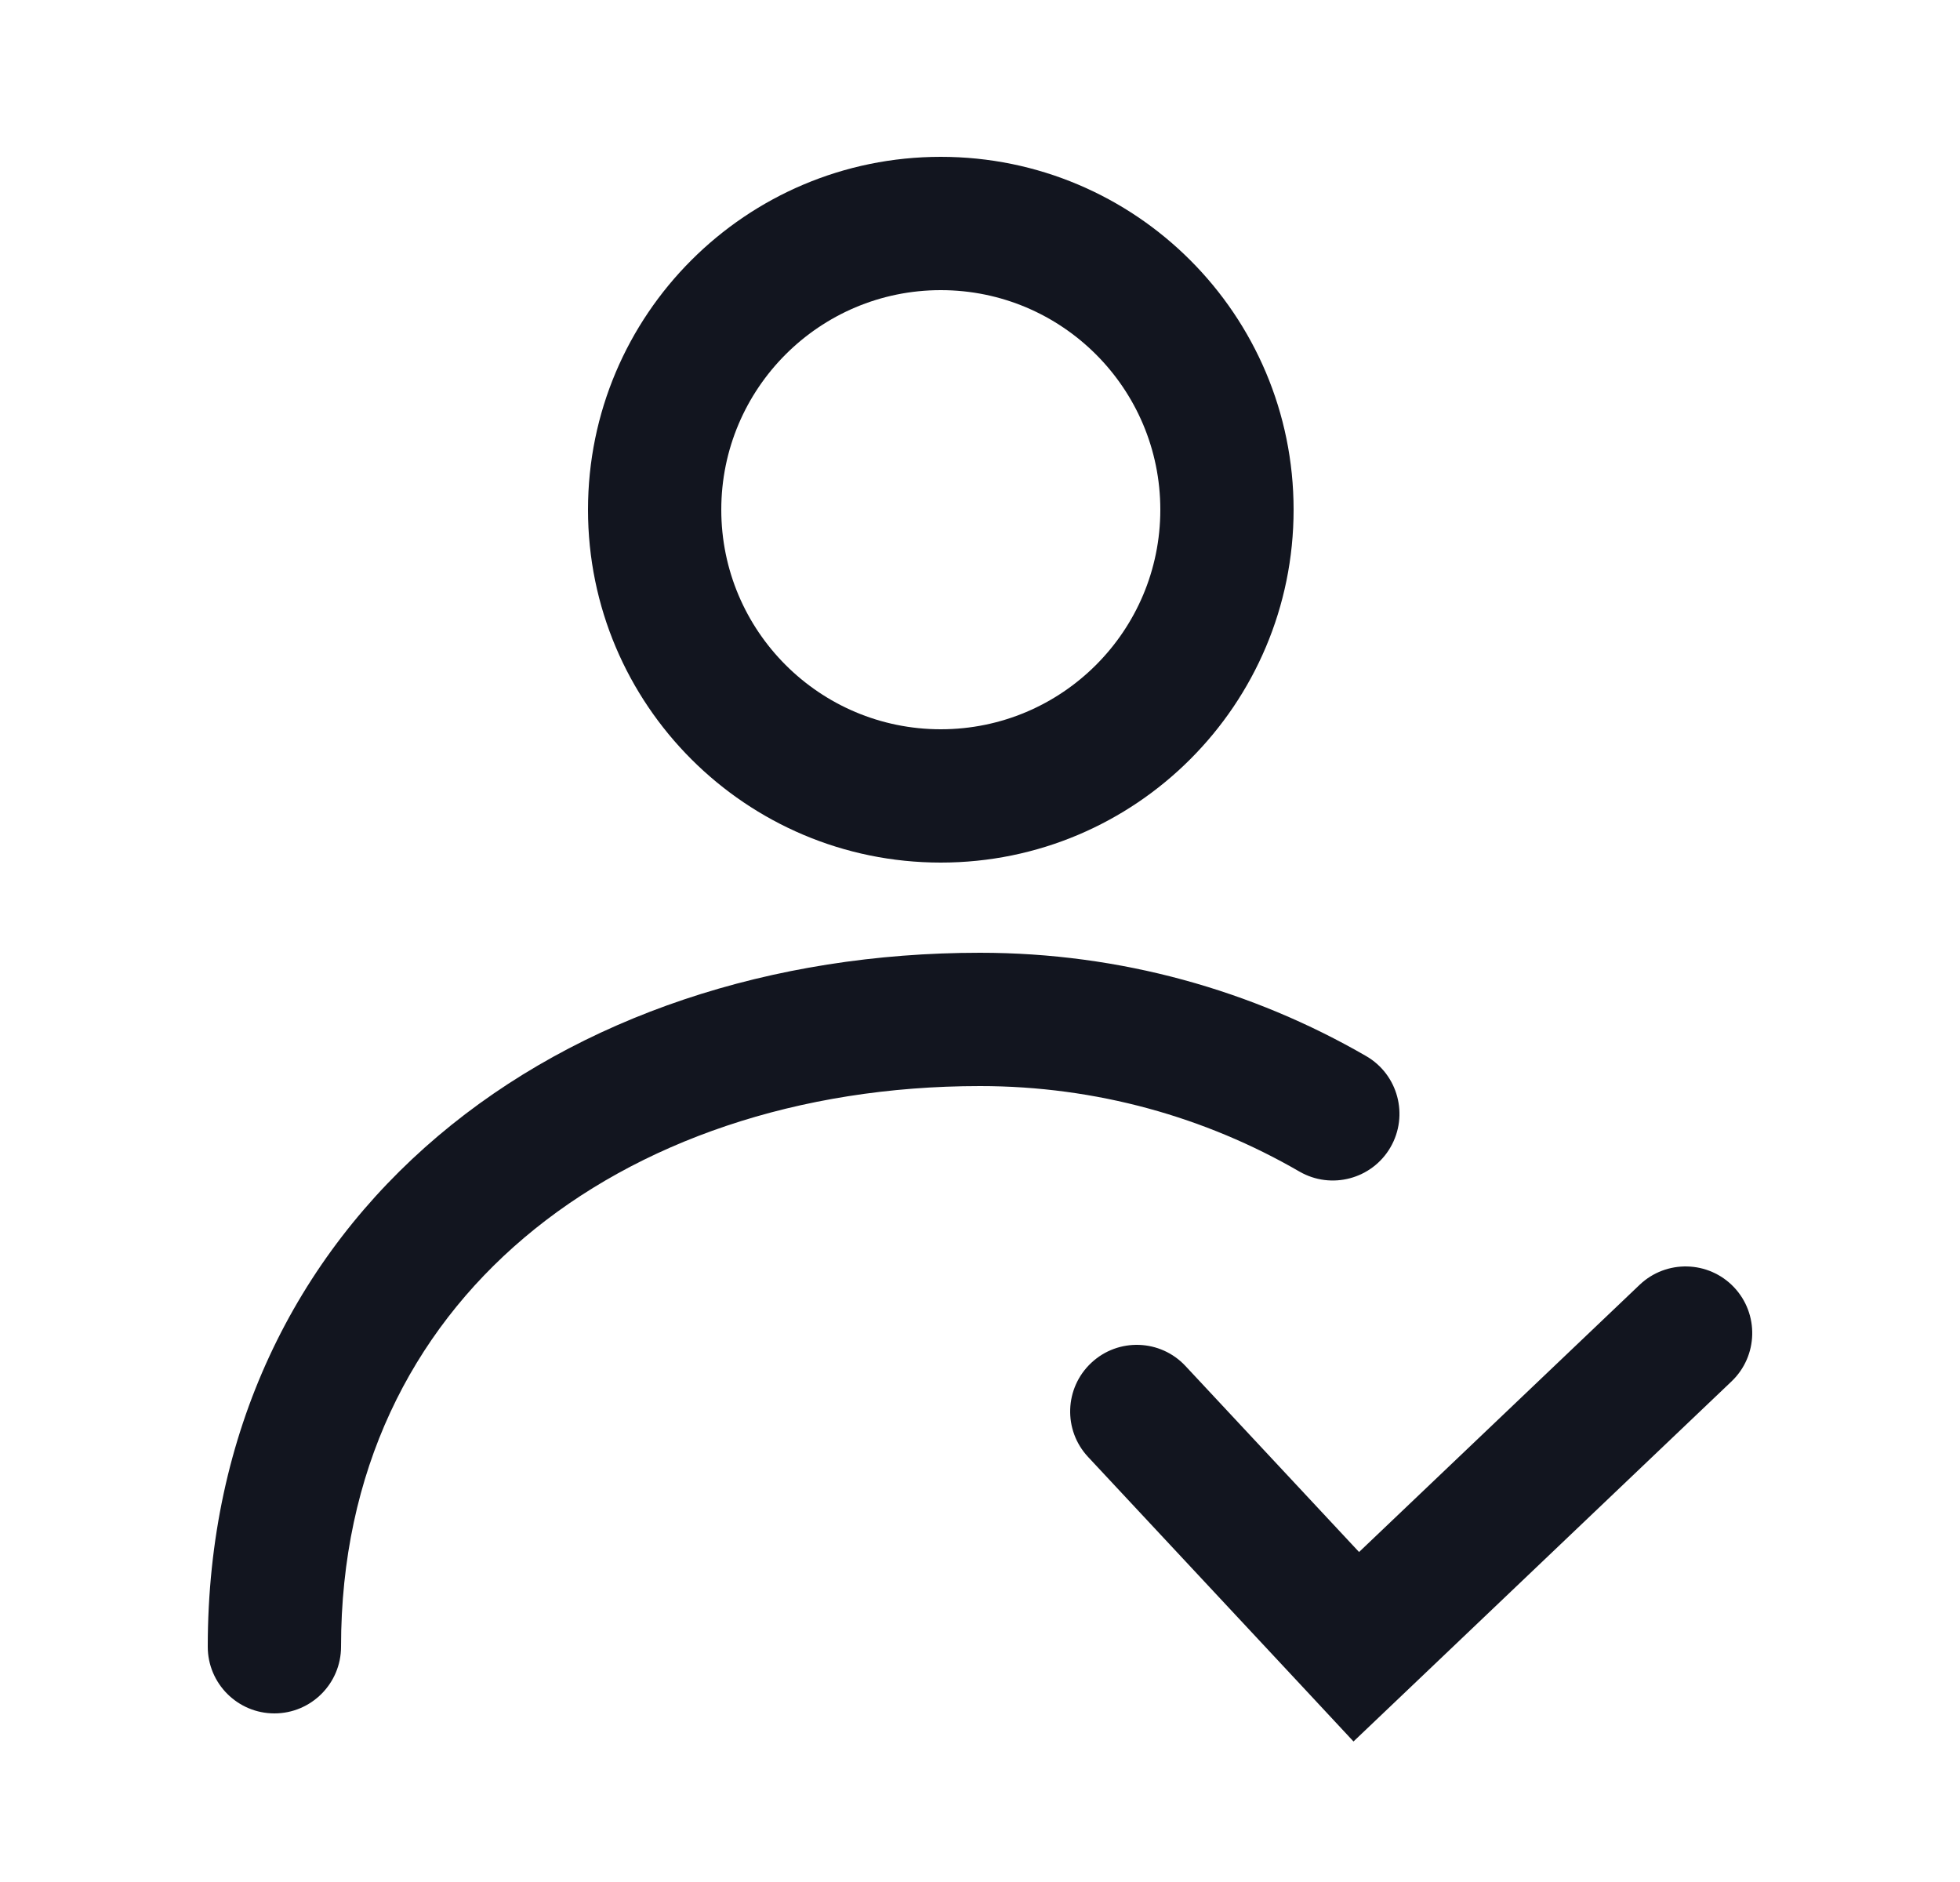 <svg width="25" height="24" viewBox="0 0 25 24" fill="#12151F" xmlns="http://www.w3.org/2000/svg">
<path fill-rule="evenodd" clip-rule="evenodd" stroke="none" d="M12 9.3C13.546 9.3 14.8 8.046 14.8 6.5C14.8 4.954 13.546 3.7 12 3.7C10.454 3.7 9.2 4.954 9.2 6.5C9.2 8.046 10.454 9.3 12 9.3ZM12 11C14.485 11 16.5 8.985 16.5 6.5C16.5 4.015 14.485 2 12 2C9.515 2 7.5 4.015 7.5 6.5C7.5 8.985 9.515 11 12 11ZM22.116 16.414C22.439 16.754 22.426 17.292 22.086 17.616L17.886 21.616L17.264 22.208L16.679 21.58L13.879 18.58C13.558 18.237 13.577 17.699 13.92 17.379C14.263 17.058 14.801 17.077 15.121 17.42L17.335 19.792L20.914 16.384C21.254 16.061 21.792 16.074 22.116 16.414ZM4.35 21C4.35 18.764 5.248 17.002 6.685 15.785C8.136 14.556 10.182 13.85 12.5 13.85C13.986 13.85 15.377 14.247 16.574 14.94C16.981 15.175 17.501 15.036 17.736 14.63C17.971 14.223 17.832 13.703 17.426 13.468C15.976 12.63 14.293 12.15 12.5 12.15C9.848 12.15 7.393 12.958 5.587 14.487C3.767 16.028 2.65 18.265 2.65 21C2.65 21.469 3.031 21.85 3.5 21.85C3.969 21.85 4.35 21.469 4.35 21Z"/>
</svg>

